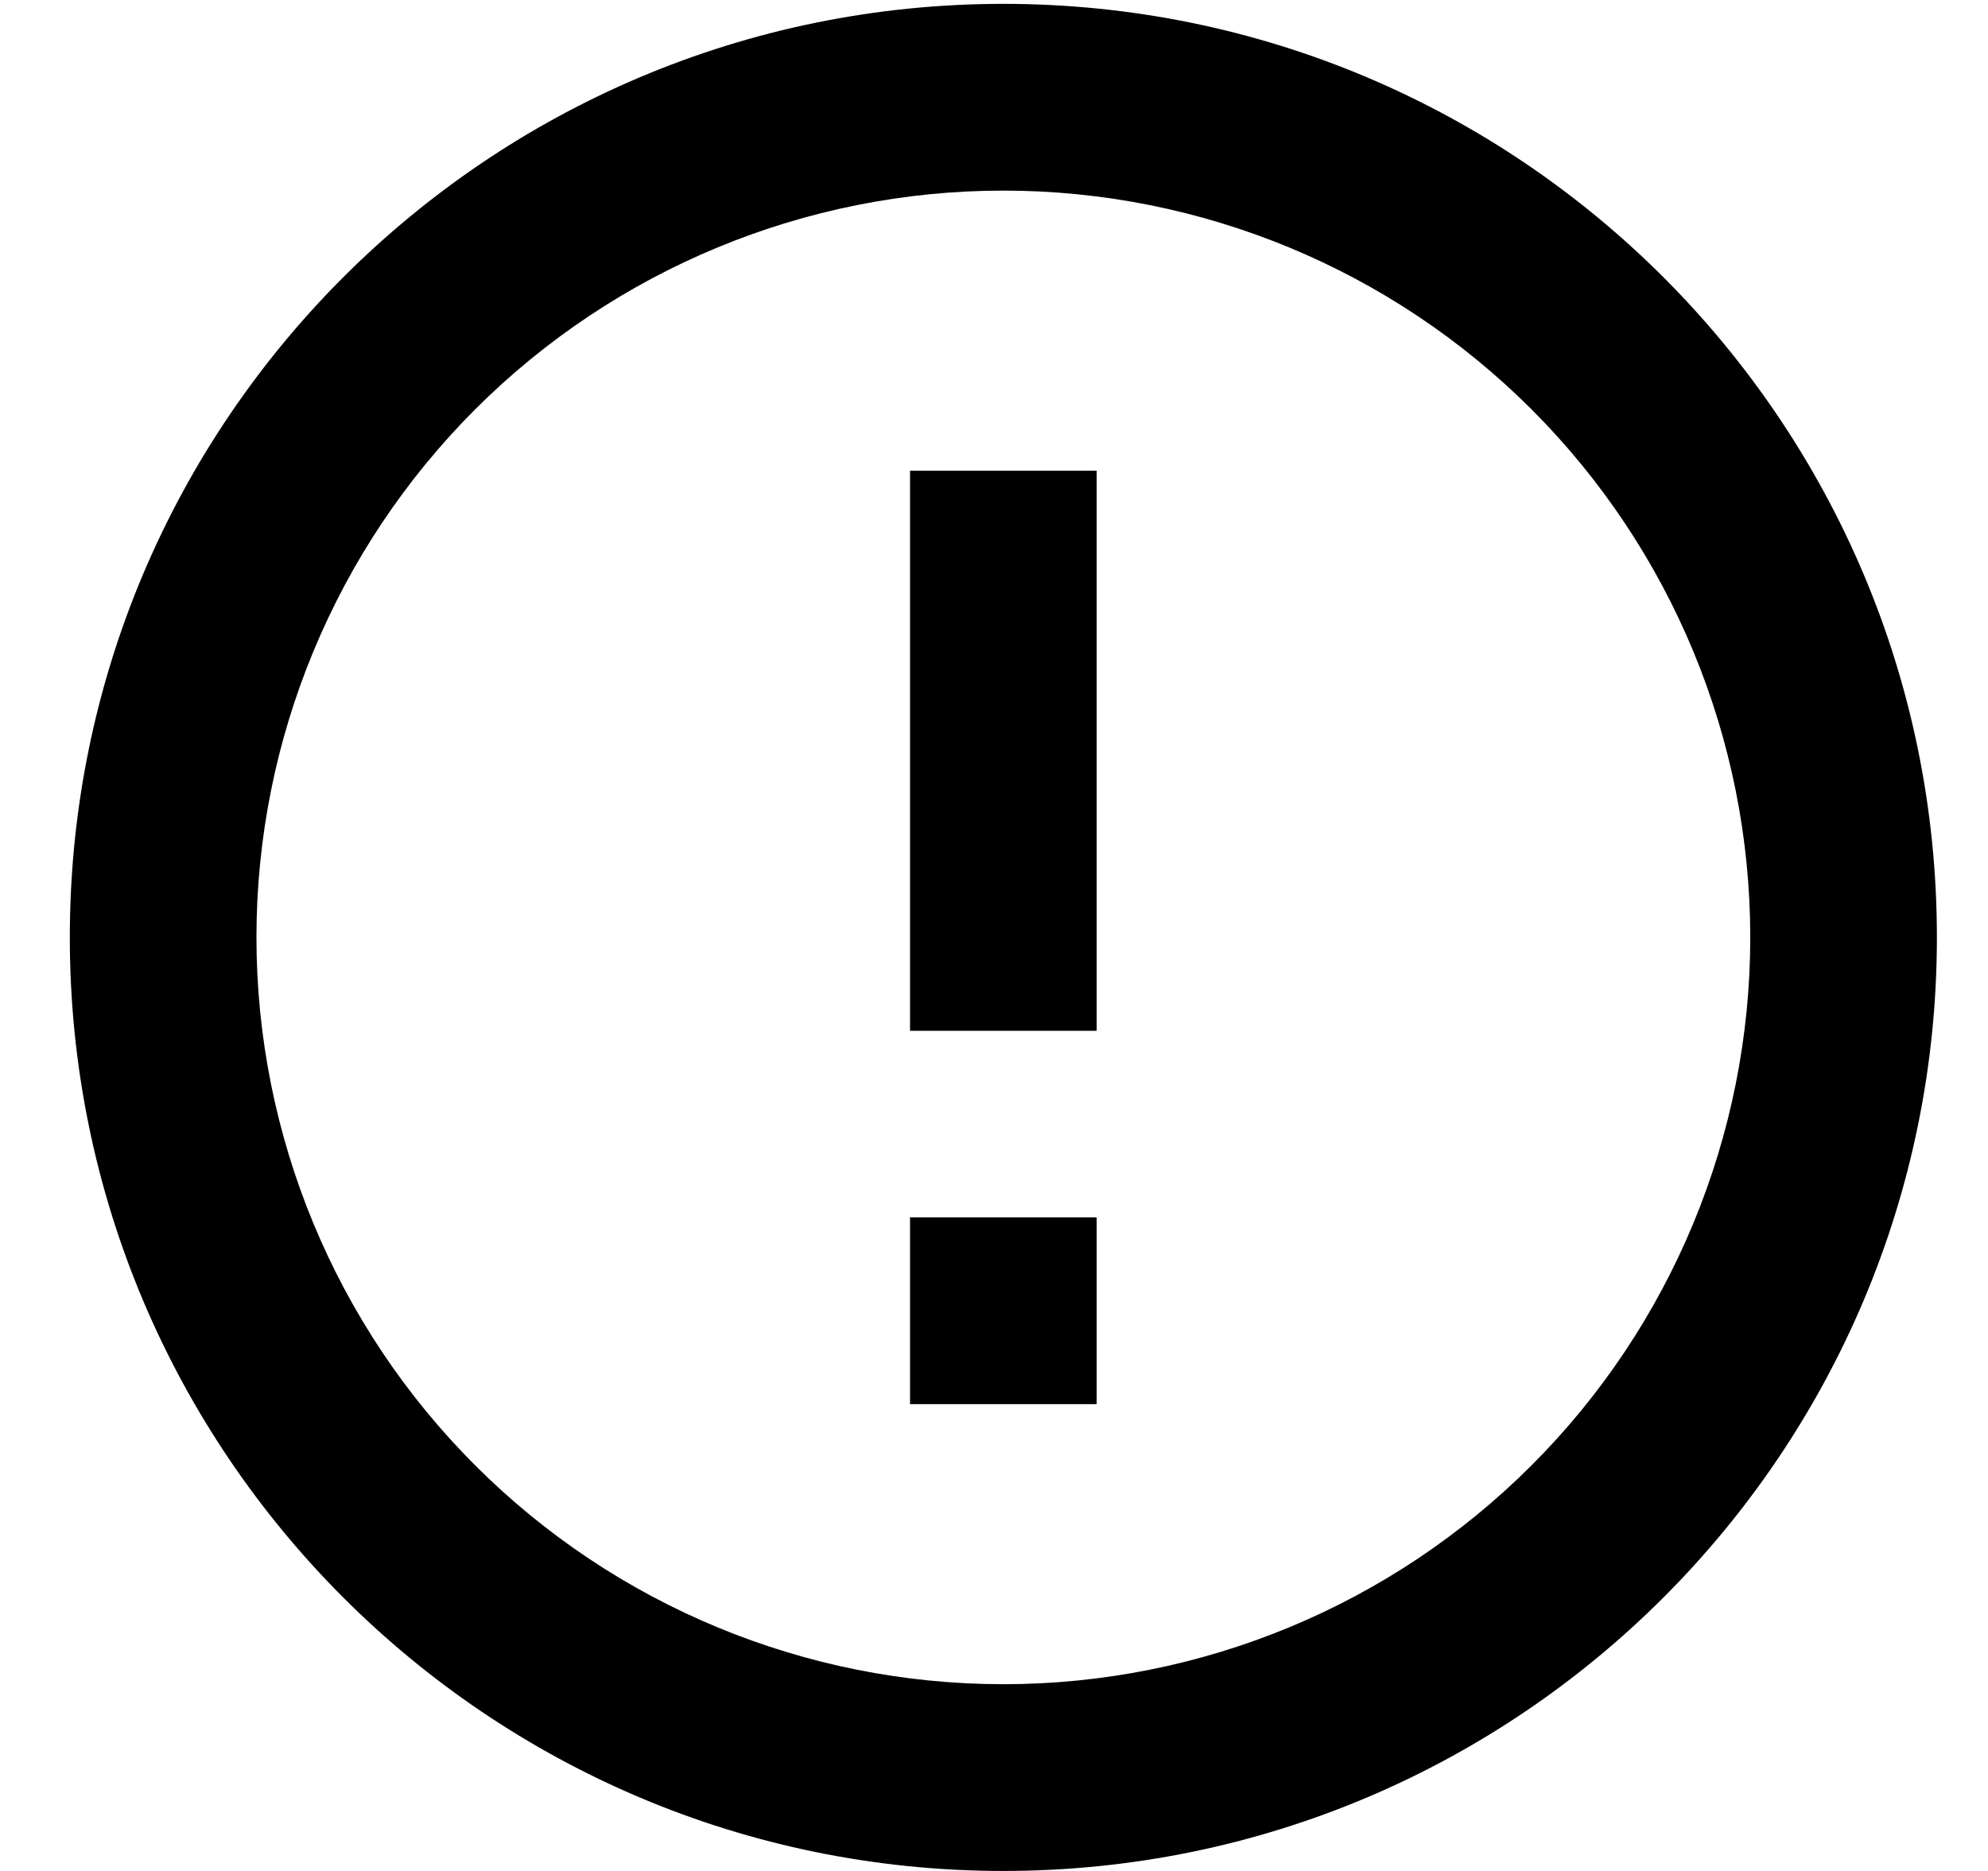 <svg width="17" height="16" viewBox="0 0 17 16" fill="none" xmlns="http://www.w3.org/2000/svg">
<path d="M8.58 16C4.171 16 0.597 12.425 0.597 8.016C0.597 3.607 4.171 0.033 8.58 0.033C12.989 0.033 16.563 3.607 16.563 8.016C16.563 12.425 12.989 16 8.58 16ZM8.58 14.403C10.274 14.403 11.898 13.73 13.096 12.532C14.294 11.335 14.967 9.71 14.967 8.016C14.967 6.322 14.294 4.698 13.096 3.5C11.898 2.303 10.274 1.63 8.58 1.63C6.886 1.63 5.262 2.303 4.064 3.5C2.866 4.698 2.193 6.322 2.193 8.016C2.193 9.71 2.866 11.335 4.064 12.532C5.262 13.73 6.886 14.403 8.58 14.403ZM7.782 10.411H9.378V12.008H7.782V10.411ZM7.782 4.025H9.378V8.815H7.782V4.025Z" fill="black"/>
</svg>
